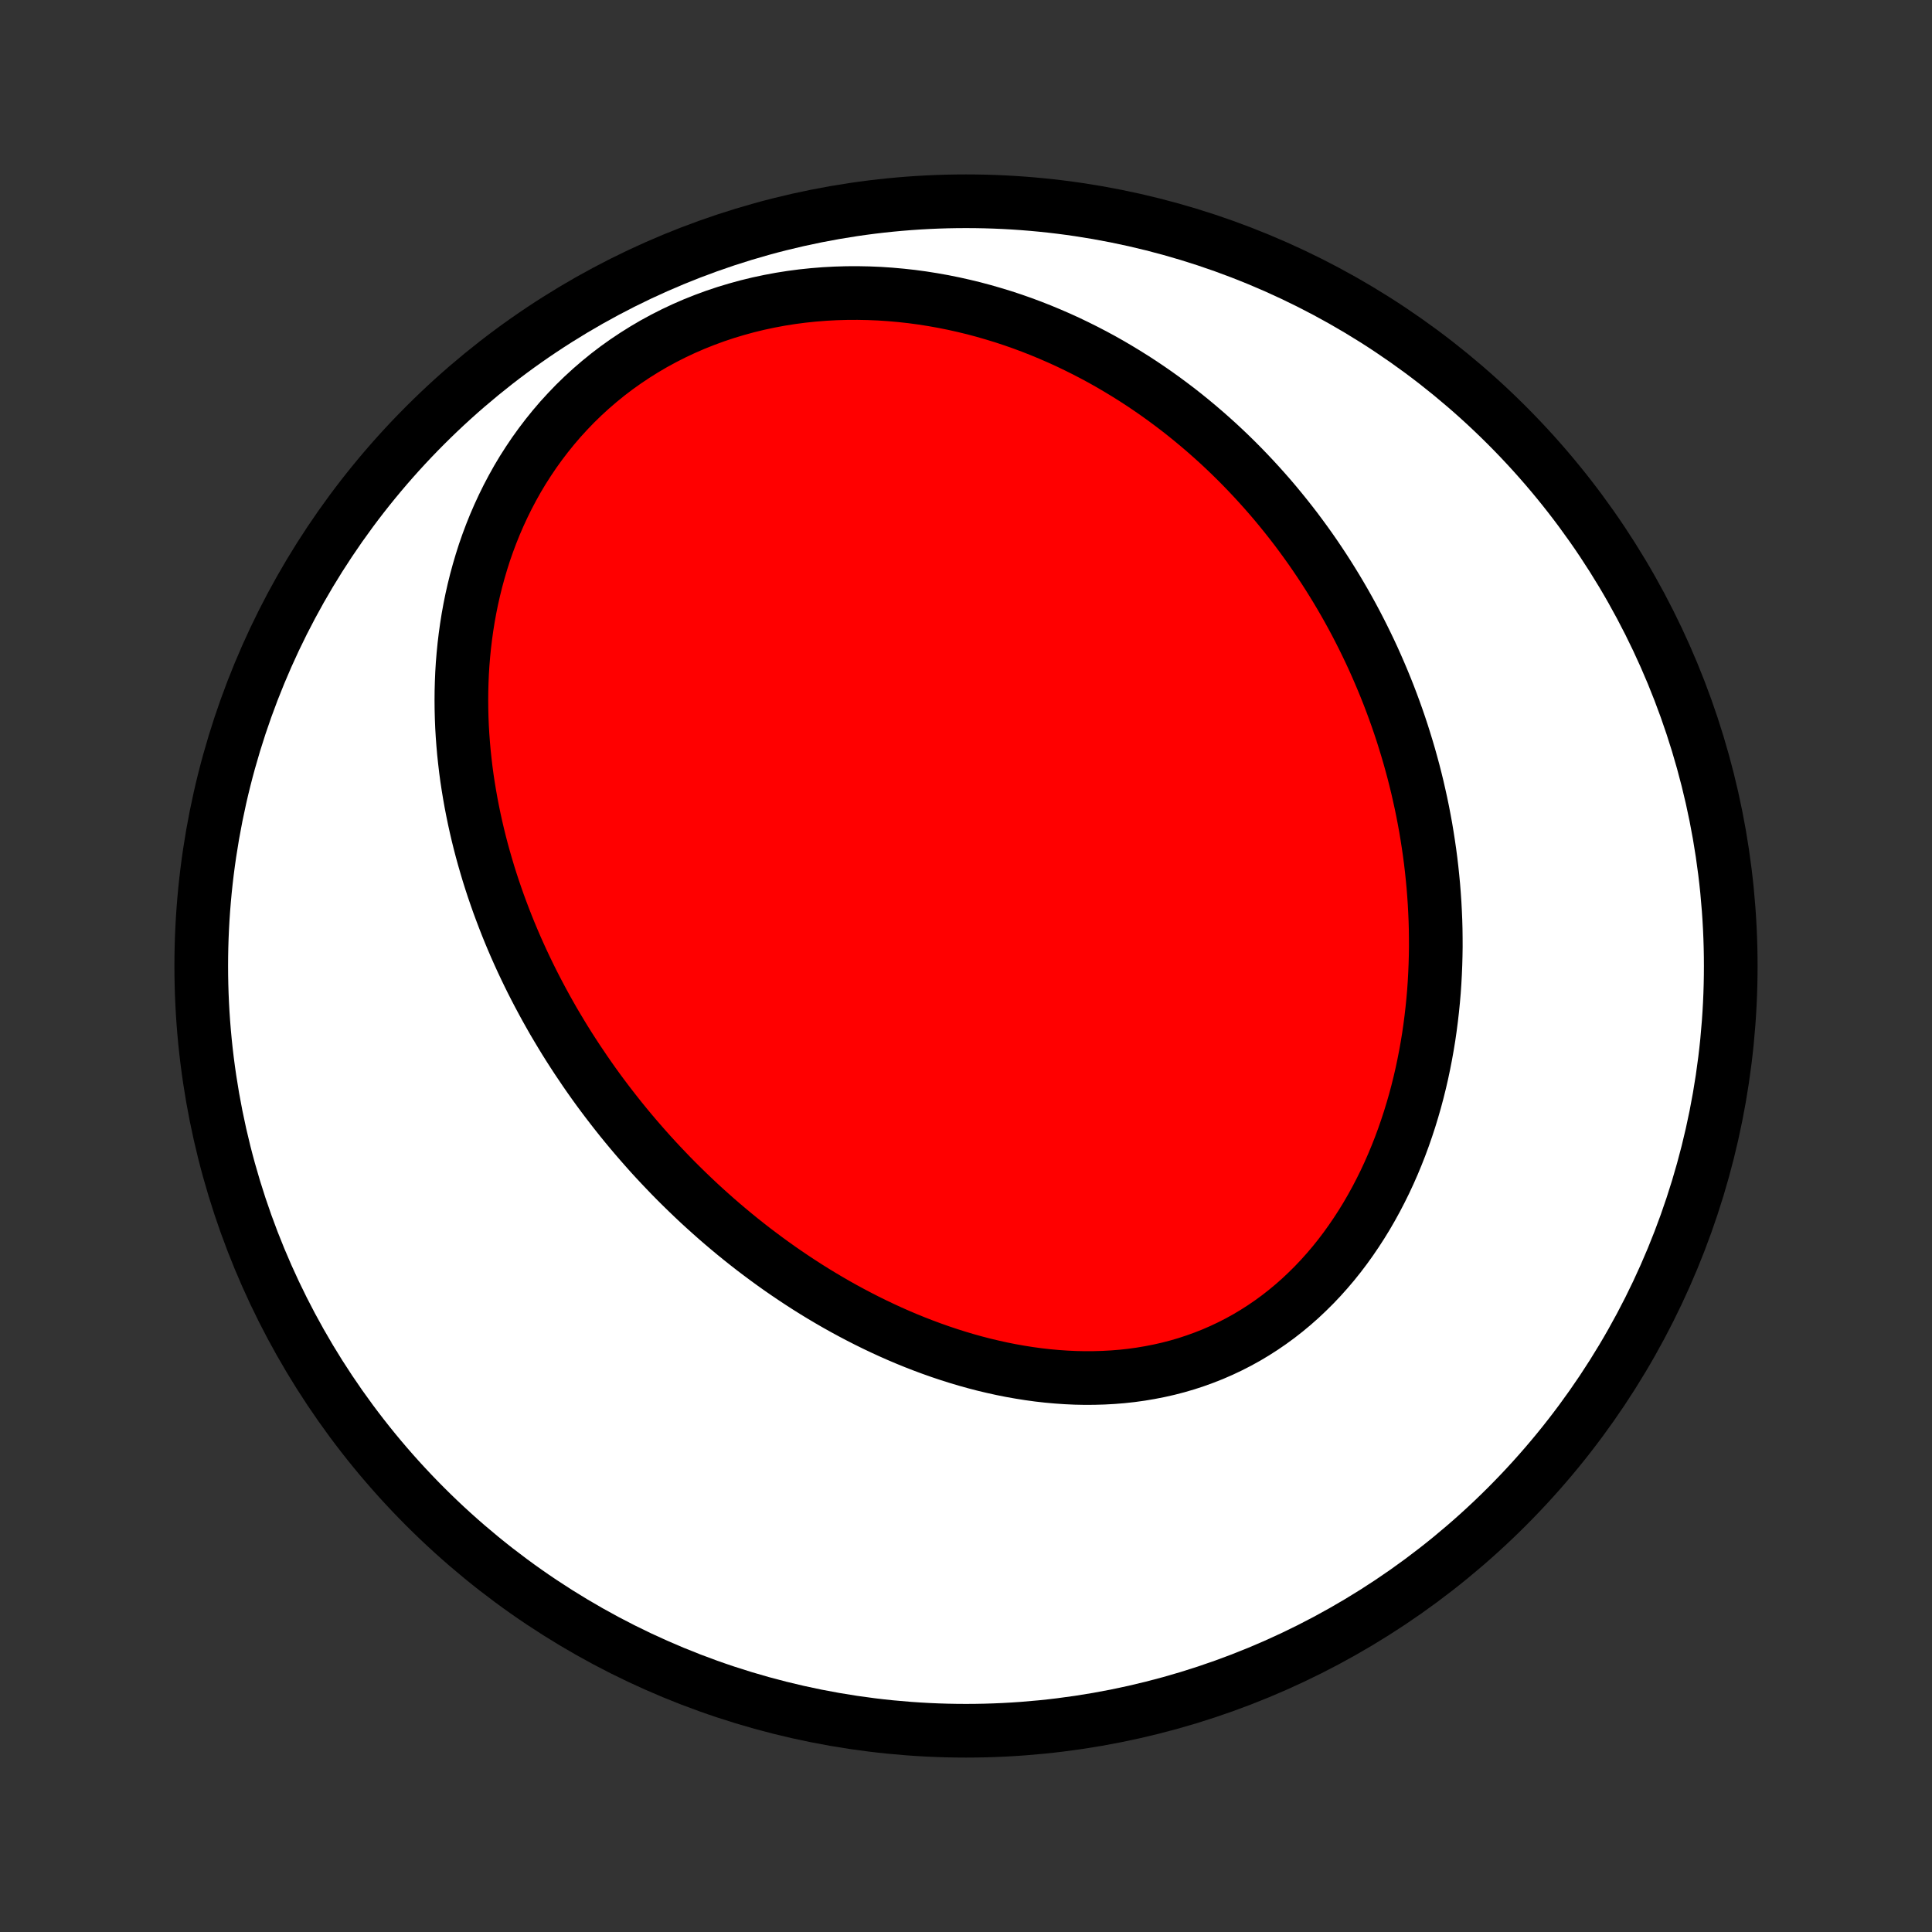 <?xml version="1.0" encoding="utf-8" standalone="no"?>
<!DOCTYPE svg PUBLIC "-//W3C//DTD SVG 1.1//EN"
  "http://www.w3.org/Graphics/SVG/1.1/DTD/svg11.dtd">
<!-- Created with matplotlib (http://matplotlib.org/) -->
<svg height="72pt" version="1.1" viewBox="0 0 72 72" width="72pt" xmlns="http://www.w3.org/2000/svg" xmlns:xlink="http://www.w3.org/1999/xlink">
 <rect x="0" y="0" width="72" height="72" fill="#333333" stroke="none"/>
 <defs>
  <style type="text/css">
*{stroke-linecap:butt;stroke-linejoin:round;}
  </style>
 </defs>
 <g id="figure_1">
  <g id="patch_1">
   <path d="
M0 72
L72 72
L72 0
L0 0
z
" style="fill:none;"/>
  </g>
  <g id="axes_1">
   <g id="PatchCollection_1">
    <defs>
     <path d="
M36 -7.5
C43.558 -7.5 50.808 -10.503 56.153 -15.848
C61.497 -21.192 64.5 -28.442 64.5 -36
C64.5 -43.558 61.497 -50.808 56.153 -56.153
C50.808 -61.497 43.558 -64.5 36 -64.5
C28.442 -64.5 21.192 -61.497 15.848 -56.153
C10.503 -50.808 7.5 -43.558 7.5 -36
C7.5 -28.442 10.503 -21.192 15.848 -15.848
C21.192 -10.503 28.442 -7.5 36 -7.5
z
" id="C0_0_a811fe30f3"/>
     <path d="
M21.813 -32.071
L21.972 -31.842
L22.132 -31.616
L22.295 -31.39
L22.461 -31.166
L22.628 -30.944
L22.798 -30.723
L22.97 -30.503
L23.144 -30.284
L23.321 -30.067
L23.5 -29.851
L23.681 -29.637
L23.865 -29.424
L24.051 -29.212
L24.239 -29.001
L24.43 -28.792
L24.624 -28.584
L24.82 -28.378
L25.018 -28.172
L25.219 -27.968
L25.423 -27.766
L25.629 -27.565
L25.838 -27.365
L26.049 -27.166
L26.264 -26.969
L26.481 -26.774
L26.701 -26.579
L26.923 -26.387
L27.149 -26.196
L27.377 -26.006
L27.609 -25.818
L27.843 -25.632
L28.08 -25.447
L28.321 -25.265
L28.564 -25.084
L28.811 -24.904
L29.06 -24.727
L29.313 -24.552
L29.569 -24.379
L29.828 -24.208
L30.09 -24.039
L30.355 -23.873
L30.624 -23.709
L30.896 -23.548
L31.171 -23.389
L31.45 -23.233
L31.732 -23.08
L32.017 -22.93
L32.305 -22.783
L32.597 -22.639
L32.892 -22.499
L33.19 -22.362
L33.491 -22.229
L33.795 -22.1
L34.103 -21.975
L34.414 -21.854
L34.727 -21.738
L35.044 -21.626
L35.364 -21.519
L35.686 -21.417
L36.011 -21.32
L36.339 -21.229
L36.669 -21.143
L37.002 -21.064
L37.337 -20.99
L37.674 -20.923
L38.013 -20.863
L38.354 -20.809
L38.697 -20.762
L39.041 -20.723
L39.386 -20.692
L39.733 -20.668
L40.08 -20.652
L40.428 -20.645
L40.776 -20.647
L41.124 -20.657
L41.472 -20.676
L41.819 -20.704
L42.166 -20.742
L42.512 -20.79
L42.856 -20.848
L43.198 -20.915
L43.539 -20.992
L43.877 -21.08
L44.213 -21.178
L44.545 -21.287
L44.874 -21.406
L45.2 -21.535
L45.522 -21.675
L45.839 -21.825
L46.152 -21.985
L46.46 -22.155
L46.763 -22.336
L47.06 -22.526
L47.352 -22.726
L47.638 -22.935
L47.918 -23.154
L48.191 -23.381
L48.458 -23.617
L48.718 -23.862
L48.972 -24.114
L49.219 -24.374
L49.458 -24.641
L49.691 -24.915
L49.916 -25.196
L50.134 -25.483
L50.344 -25.776
L50.547 -26.074
L50.743 -26.377
L50.932 -26.685
L51.113 -26.998
L51.287 -27.314
L51.453 -27.634
L51.613 -27.957
L51.765 -28.284
L51.91 -28.613
L52.048 -28.945
L52.179 -29.278
L52.303 -29.614
L52.42 -29.951
L52.531 -30.289
L52.635 -30.629
L52.733 -30.969
L52.824 -31.31
L52.909 -31.651
L52.988 -31.993
L53.06 -32.334
L53.127 -32.676
L53.188 -33.017
L53.244 -33.358
L53.293 -33.698
L53.337 -34.037
L53.376 -34.376
L53.41 -34.714
L53.439 -35.05
L53.462 -35.386
L53.48 -35.72
L53.494 -36.053
L53.503 -36.384
L53.508 -36.714
L53.507 -37.043
L53.503 -37.37
L53.494 -37.696
L53.48 -38.019
L53.463 -38.341
L53.441 -38.662
L53.416 -38.981
L53.386 -39.297
L53.353 -39.613
L53.316 -39.926
L53.275 -40.238
L53.23 -40.547
L53.182 -40.855
L53.131 -41.162
L53.075 -41.466
L53.017 -41.769
L52.955 -42.069
L52.889 -42.368
L52.821 -42.666
L52.749 -42.961
L52.674 -43.255
L52.595 -43.547
L52.514 -43.837
L52.429 -44.125
L52.341 -44.412
L52.251 -44.697
L52.157 -44.98
L52.06 -45.262
L51.96 -45.541
L51.857 -45.82
L51.751 -46.097
L51.642 -46.372
L51.53 -46.645
L51.415 -46.917
L51.297 -47.188
L51.177 -47.456
L51.053 -47.724
L50.926 -47.989
L50.796 -48.254
L50.663 -48.517
L50.528 -48.778
L50.389 -49.038
L50.247 -49.296
L50.102 -49.553
L49.954 -49.808
L49.803 -50.062
L49.648 -50.315
L49.491 -50.566
L49.33 -50.816
L49.166 -51.064
L48.999 -51.311
L48.829 -51.556
L48.655 -51.8
L48.478 -52.042
L48.298 -52.283
L48.114 -52.522
L47.926 -52.76
L47.735 -52.996
L47.541 -53.231
L47.343 -53.464
L47.141 -53.695
L46.935 -53.925
L46.726 -54.153
L46.513 -54.379
L46.296 -54.604
L46.075 -54.827
L45.851 -55.047
L45.622 -55.266
L45.389 -55.483
L45.152 -55.697
L44.91 -55.91
L44.665 -56.12
L44.415 -56.328
L44.161 -56.534
L43.903 -56.737
L43.639 -56.937
L43.372 -57.135
L43.1 -57.33
L42.823 -57.522
L42.542 -57.711
L42.256 -57.897
L41.965 -58.079
L41.67 -58.258
L41.37 -58.434
L41.065 -58.606
L40.755 -58.773
L40.44 -58.937
L40.12 -59.096
L39.796 -59.252
L39.466 -59.402
L39.132 -59.547
L38.793 -59.688
L38.45 -59.823
L38.101 -59.953
L37.748 -60.077
L37.39 -60.195
L37.027 -60.306
L36.66 -60.412
L36.289 -60.511
L35.914 -60.602
L35.534 -60.687
L35.151 -60.764
L34.763 -60.833
L34.372 -60.895
L33.978 -60.948
L33.58 -60.992
L33.179 -61.028
L32.776 -61.055
L32.371 -61.072
L31.963 -61.08
L31.553 -61.078
L31.142 -61.066
L30.731 -61.044
L30.318 -61.011
L29.905 -60.968
L29.493 -60.914
L29.081 -60.849
L28.67 -60.772
L28.261 -60.685
L27.853 -60.586
L27.449 -60.475
L27.047 -60.354
L26.649 -60.221
L26.255 -60.076
L25.866 -59.921
L25.482 -59.754
L25.103 -59.576
L24.731 -59.387
L24.365 -59.188
L24.006 -58.977
L23.655 -58.757
L23.311 -58.527
L22.976 -58.288
L22.649 -58.039
L22.332 -57.781
L22.023 -57.515
L21.724 -57.241
L21.434 -56.959
L21.155 -56.669
L20.885 -56.374
L20.626 -56.071
L20.377 -55.763
L20.138 -55.449
L19.909 -55.131
L19.691 -54.807
L19.482 -54.48
L19.284 -54.149
L19.097 -53.814
L18.919 -53.477
L18.751 -53.136
L18.593 -52.794
L18.444 -52.45
L18.305 -52.104
L18.175 -51.757
L18.054 -51.41
L17.943 -51.061
L17.84 -50.712
L17.745 -50.363
L17.659 -50.015
L17.58 -49.666
L17.51 -49.319
L17.447 -48.972
L17.392 -48.626
L17.344 -48.281
L17.303 -47.937
L17.269 -47.595
L17.241 -47.255
L17.22 -46.916
L17.206 -46.578
L17.197 -46.243
L17.194 -45.91
L17.197 -45.579
L17.205 -45.249
L17.218 -44.922
L17.237 -44.598
L17.261 -44.275
L17.289 -43.955
L17.323 -43.637
L17.36 -43.322
L17.402 -43.008
L17.449 -42.698
L17.5 -42.389
L17.554 -42.084
L17.613 -41.78
L17.675 -41.479
L17.741 -41.18
L17.81 -40.884
L17.883 -40.59
L17.959 -40.299
L18.039 -40.01
L18.122 -39.723
L18.207 -39.438
L18.296 -39.156
L18.388 -38.876
L18.483 -38.599
L18.58 -38.323
L18.681 -38.05
L18.784 -37.779
L18.889 -37.51
L18.997 -37.243
L19.108 -36.978
L19.221 -36.715
L19.337 -36.455
L19.455 -36.196
L19.576 -35.939
L19.699 -35.684
L19.824 -35.431
L19.952 -35.18
L20.082 -34.931
L20.214 -34.684
L20.348 -34.438
L20.485 -34.194
L20.623 -33.951
L20.765 -33.711
L20.908 -33.472
L21.053 -33.234
L21.201 -32.998
L21.351 -32.764
L21.503 -32.531
z
" id="C0_1_6cf1c51d60"/>
    </defs>
    <g clip-path="url(#p1bffca34e9)">
     <use style="fill:#ffffff;stroke:#000000;stroke-width:2.0;" x="0.0" xlink:href="#C0_0_a811fe30f3" y="72.0"/>
    </g>
    <g clip-path="url(#p1bffca34e9)">
     <use style="fill:#ff0000;stroke:#000000;stroke-width:2.0;" x="0.0" xlink:href="#C0_1_6cf1c51d60" y="72.0"/>
    </g>
   </g>
  </g>
 </g>
 <defs>
  <clipPath id="p1bffca34e9">
   <rect height="72.0" width="72.0" x="0.0" y="0.0"/>
  </clipPath>
 </defs>
</svg>
